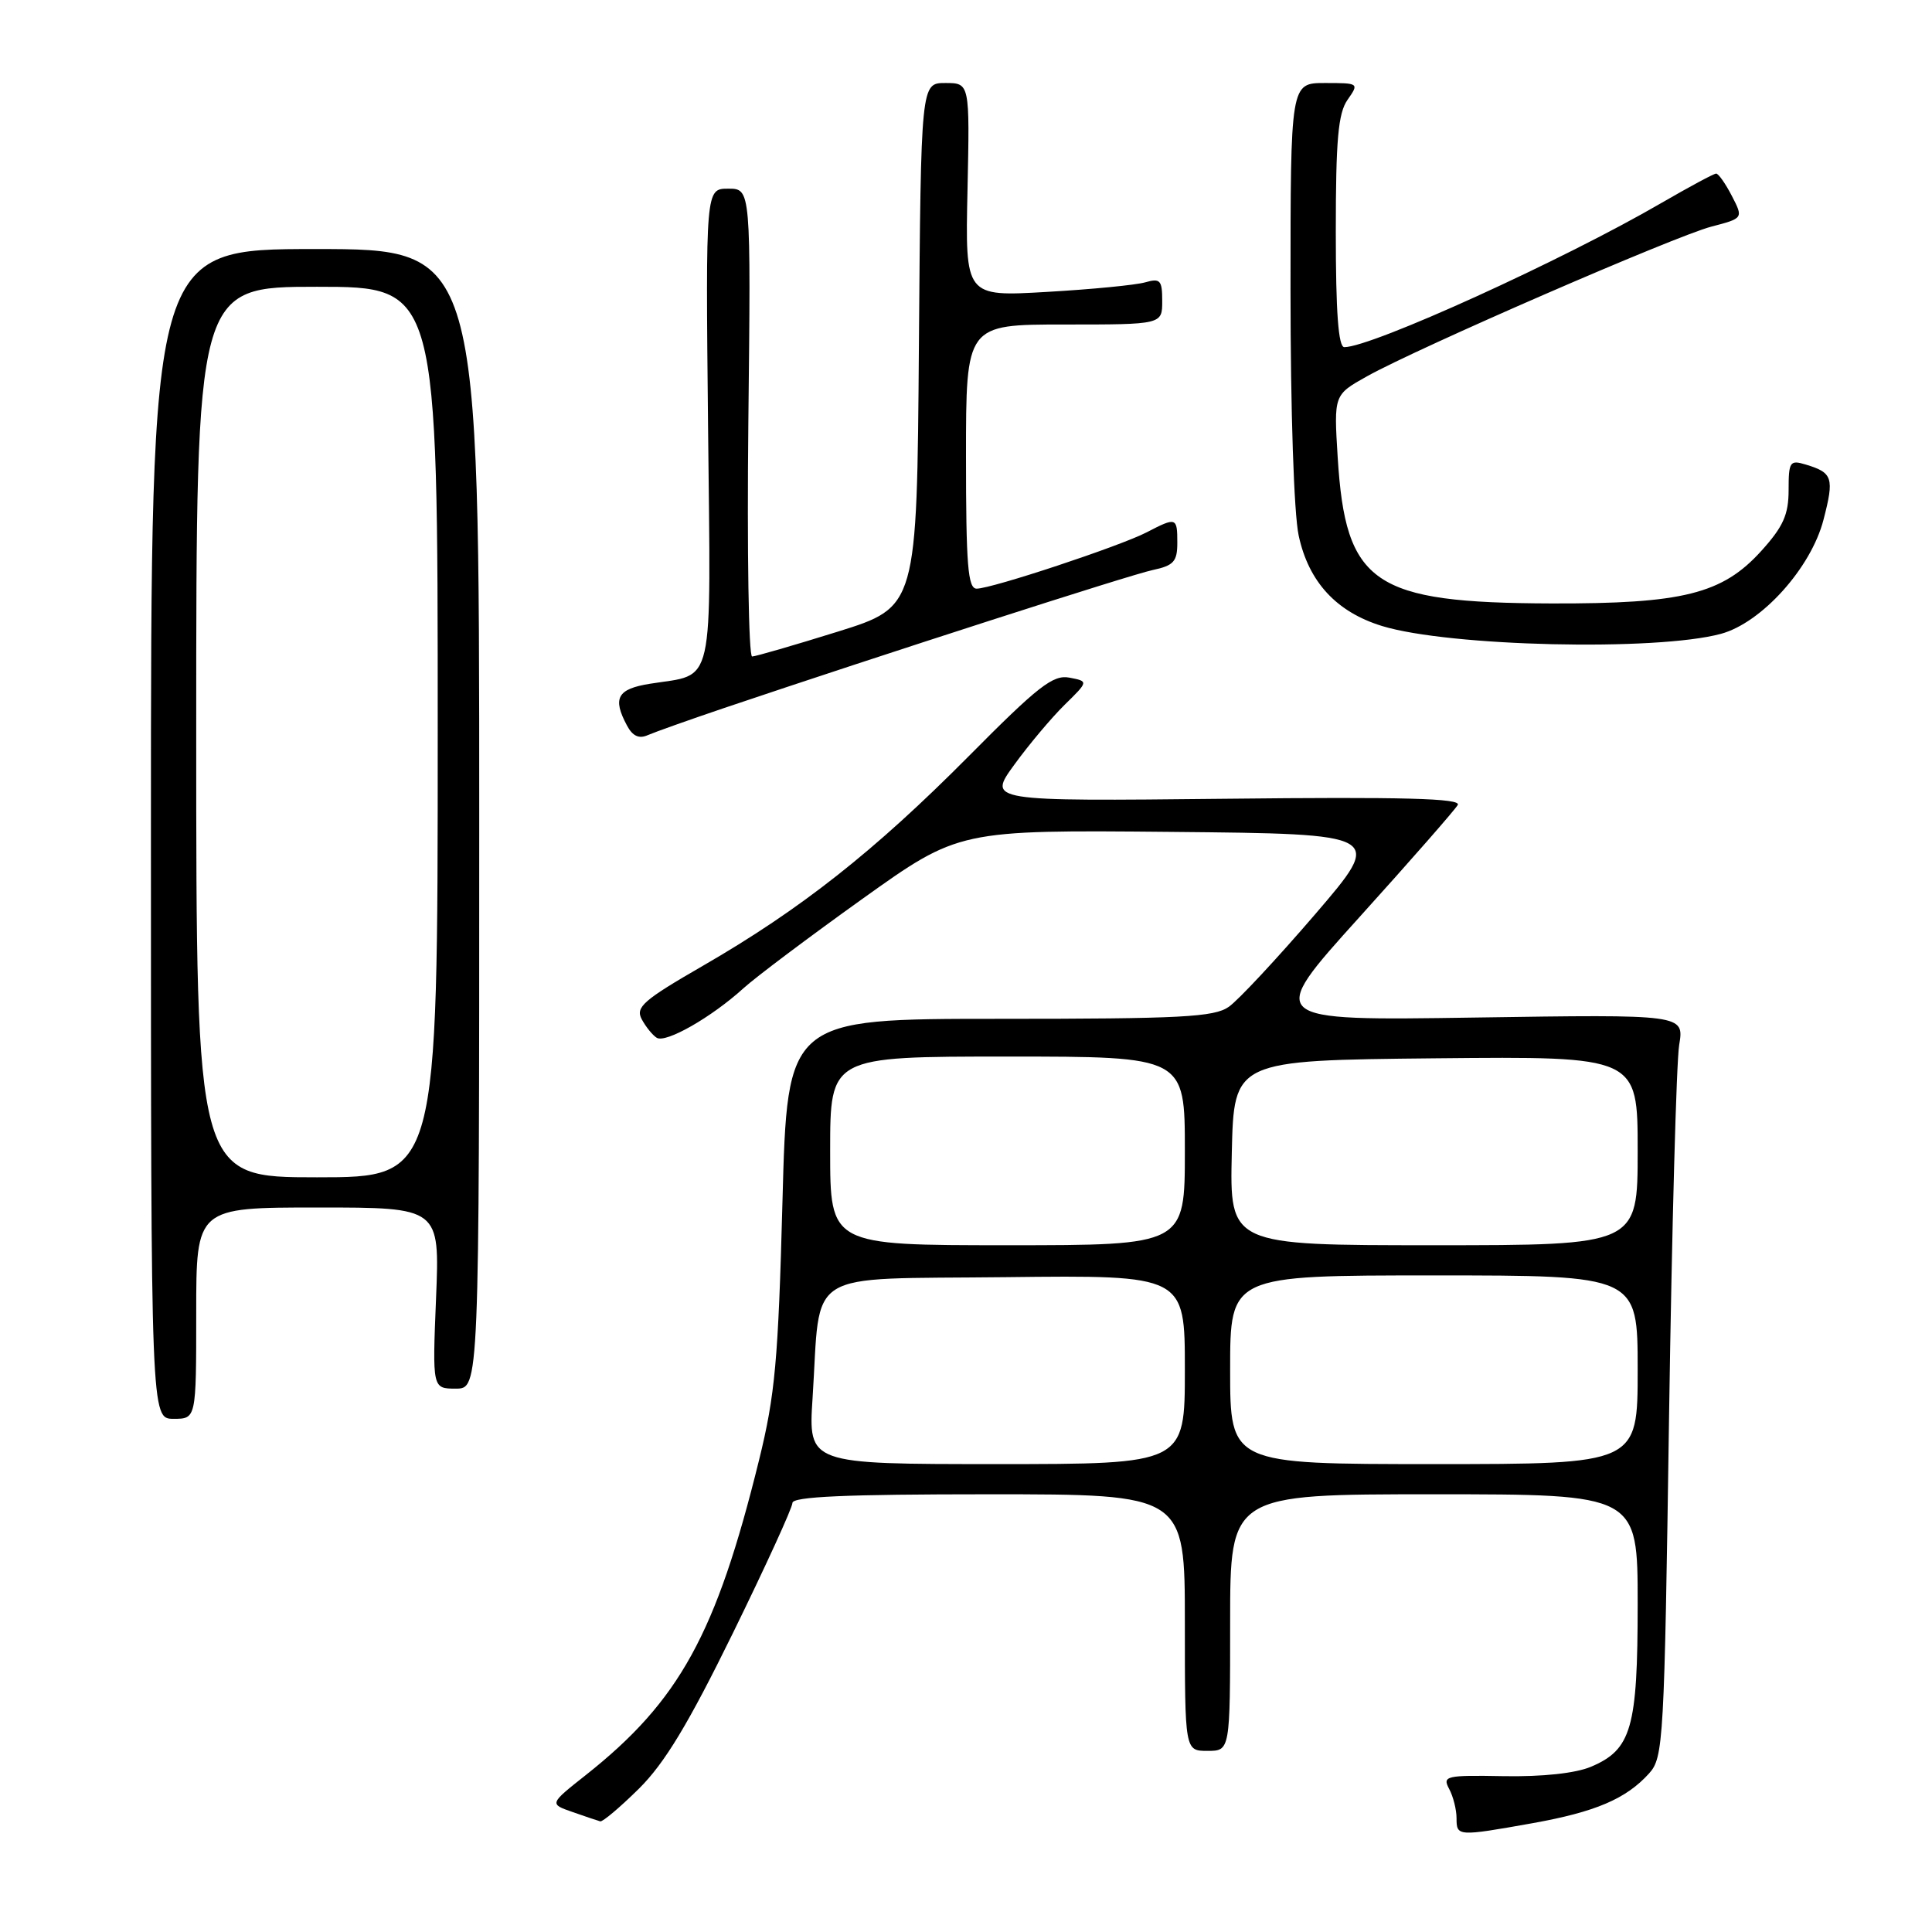 <?xml version="1.0" encoding="UTF-8" standalone="no"?>
<!DOCTYPE svg PUBLIC "-//W3C//DTD SVG 1.1//EN" "http://www.w3.org/Graphics/SVG/1.1/DTD/svg11.dtd" >
<svg xmlns="http://www.w3.org/2000/svg" xmlns:xlink="http://www.w3.org/1999/xlink" version="1.1" viewBox="0 0 256 256">
 <g >
 <path fill="currentColor"
d=" M 203.08 241.58 C 211.40 240.09 215.46 238.36 218.50 235.00 C 220.42 232.89 220.53 230.88 221.16 187.65 C 221.53 162.82 222.13 140.68 222.50 138.46 C 223.17 134.41 223.17 134.41 195.46 134.83 C 167.74 135.25 167.74 135.25 180.12 121.54 C 186.93 114.00 192.80 107.30 193.16 106.66 C 193.66 105.79 186.06 105.58 162.35 105.84 C 130.88 106.17 130.88 106.17 134.39 101.34 C 136.32 98.68 139.33 95.10 141.07 93.39 C 144.24 90.28 144.24 90.28 141.70 89.79 C 139.53 89.38 137.56 90.92 128.33 100.23 C 115.87 112.78 106.08 120.50 93.16 127.96 C 85.24 132.53 84.18 133.46 85.03 135.05 C 85.57 136.06 86.47 137.17 87.02 137.51 C 88.22 138.26 94.27 134.80 98.50 130.96 C 100.15 129.46 107.25 124.13 114.28 119.10 C 127.06 109.97 127.06 109.97 155.23 110.23 C 183.40 110.50 183.40 110.50 174.25 121.16 C 169.21 127.02 164.07 132.54 162.82 133.41 C 160.88 134.77 156.52 135.00 132.44 135.00 C 104.32 135.00 104.32 135.00 103.68 159.25 C 103.12 180.26 102.71 184.84 100.57 193.50 C 94.90 216.52 90.02 225.39 77.64 235.19 C 72.78 239.03 72.78 239.03 75.86 240.10 C 77.55 240.69 79.20 241.25 79.53 241.34 C 79.85 241.43 82.17 239.47 84.67 237.00 C 88.07 233.63 91.20 228.45 97.11 216.40 C 101.45 207.54 105.00 199.78 105.00 199.15 C 105.00 198.31 112.10 198.00 131.00 198.00 C 157.00 198.00 157.00 198.00 157.00 215.00 C 157.00 232.00 157.00 232.00 160.00 232.00 C 163.00 232.00 163.00 232.00 163.00 215.00 C 163.00 198.00 163.00 198.00 190.00 198.00 C 217.00 198.00 217.00 198.00 217.00 212.55 C 217.00 228.98 216.18 231.84 210.80 234.11 C 208.75 234.97 204.37 235.44 199.27 235.35 C 191.58 235.21 191.10 235.32 192.02 237.04 C 192.56 238.04 193.00 239.80 193.00 240.93 C 193.00 243.34 193.14 243.35 203.08 241.58 Z  M 26.00 174.00 C 26.00 160.00 26.00 160.00 42.14 160.00 C 58.27 160.00 58.27 160.00 57.78 172.00 C 57.29 184.00 57.29 184.00 60.39 184.00 C 63.50 184.00 63.50 184.00 63.50 108.50 C 63.50 33.00 63.50 33.00 41.75 33.00 C 20.00 33.00 20.00 33.00 20.00 110.50 C 20.00 188.00 20.00 188.00 23.00 188.00 C 26.00 188.00 26.00 188.00 26.00 174.00 Z  M 96.00 93.80 C 117.08 86.69 149.80 76.15 152.75 75.53 C 155.52 74.94 156.00 74.41 156.00 71.92 C 156.00 68.54 155.88 68.49 151.93 70.54 C 148.37 72.38 131.41 78.00 129.41 78.00 C 128.25 78.00 128.00 74.89 128.00 60.50 C 128.00 43.00 128.00 43.00 141.00 43.00 C 154.00 43.00 154.00 43.00 154.00 39.88 C 154.00 37.13 153.74 36.84 151.75 37.41 C 150.51 37.77 144.64 38.34 138.70 38.68 C 127.89 39.31 127.89 39.31 128.20 25.15 C 128.50 11.00 128.50 11.00 125.26 11.00 C 122.03 11.00 122.03 11.00 121.76 45.71 C 121.50 80.42 121.50 80.42 111.00 83.70 C 105.22 85.50 100.12 86.98 99.66 86.99 C 99.20 87.00 98.98 73.05 99.16 56.00 C 99.50 25.00 99.50 25.00 96.50 25.00 C 93.50 25.00 93.50 25.00 93.82 56.42 C 94.19 91.89 94.79 89.21 86.13 90.60 C 81.79 91.29 81.13 92.50 83.08 96.14 C 83.82 97.53 84.67 97.93 85.83 97.41 C 86.75 97.01 91.33 95.38 96.00 93.80 Z  M 228.02 83.99 C 233.41 82.54 239.97 75.26 241.62 68.88 C 243.07 63.30 242.85 62.63 239.25 61.55 C 237.17 60.92 237.00 61.18 237.00 64.93 C 237.00 68.19 236.29 69.78 233.39 72.99 C 228.23 78.70 223.00 80.01 205.57 79.96 C 181.92 79.88 178.30 77.41 177.25 60.59 C 176.74 52.32 176.74 52.32 181.12 49.87 C 187.87 46.10 221.97 31.28 226.76 30.03 C 231.01 28.92 231.01 28.92 229.48 25.96 C 228.64 24.33 227.70 23.00 227.40 23.00 C 227.10 23.00 223.85 24.75 220.17 26.88 C 207.12 34.47 181.76 46.00 178.13 46.00 C 177.34 46.00 177.00 41.38 177.00 30.72 C 177.00 18.51 177.31 15.00 178.56 13.22 C 180.10 11.02 180.07 11.00 175.56 11.00 C 171.00 11.00 171.00 11.00 171.00 38.45 C 171.00 54.40 171.45 68.02 172.08 70.96 C 173.40 77.11 177.08 81.09 183.13 82.95 C 192.00 85.67 219.42 86.31 228.02 83.99 Z  M 107.67 185.25 C 108.79 167.91 106.18 169.54 133.29 169.23 C 157.00 168.96 157.00 168.96 157.00 181.48 C 157.00 194.00 157.00 194.00 132.05 194.00 C 107.10 194.00 107.10 194.00 107.67 185.25 Z  M 163.00 181.50 C 163.00 169.00 163.00 169.00 190.00 169.00 C 217.00 169.00 217.00 169.00 217.00 181.50 C 217.00 194.00 217.00 194.00 190.00 194.00 C 163.00 194.00 163.00 194.00 163.00 181.50 Z  M 110.00 152.50 C 110.00 140.00 110.00 140.00 133.50 140.00 C 157.00 140.00 157.00 140.00 157.00 152.50 C 157.00 165.00 157.00 165.00 133.50 165.00 C 110.00 165.00 110.00 165.00 110.00 152.50 Z  M 163.22 152.75 C 163.50 140.50 163.50 140.50 190.25 140.23 C 217.00 139.97 217.00 139.97 217.00 152.48 C 217.00 165.00 217.00 165.00 189.97 165.00 C 162.94 165.00 162.94 165.00 163.22 152.75 Z  M 26.00 97.00 C 26.00 38.00 26.00 38.00 42.00 38.00 C 58.00 38.00 58.00 38.00 58.00 97.00 C 58.00 156.00 58.00 156.00 42.00 156.00 C 26.00 156.00 26.00 156.00 26.00 97.00 Z "/>
</g>
</svg>